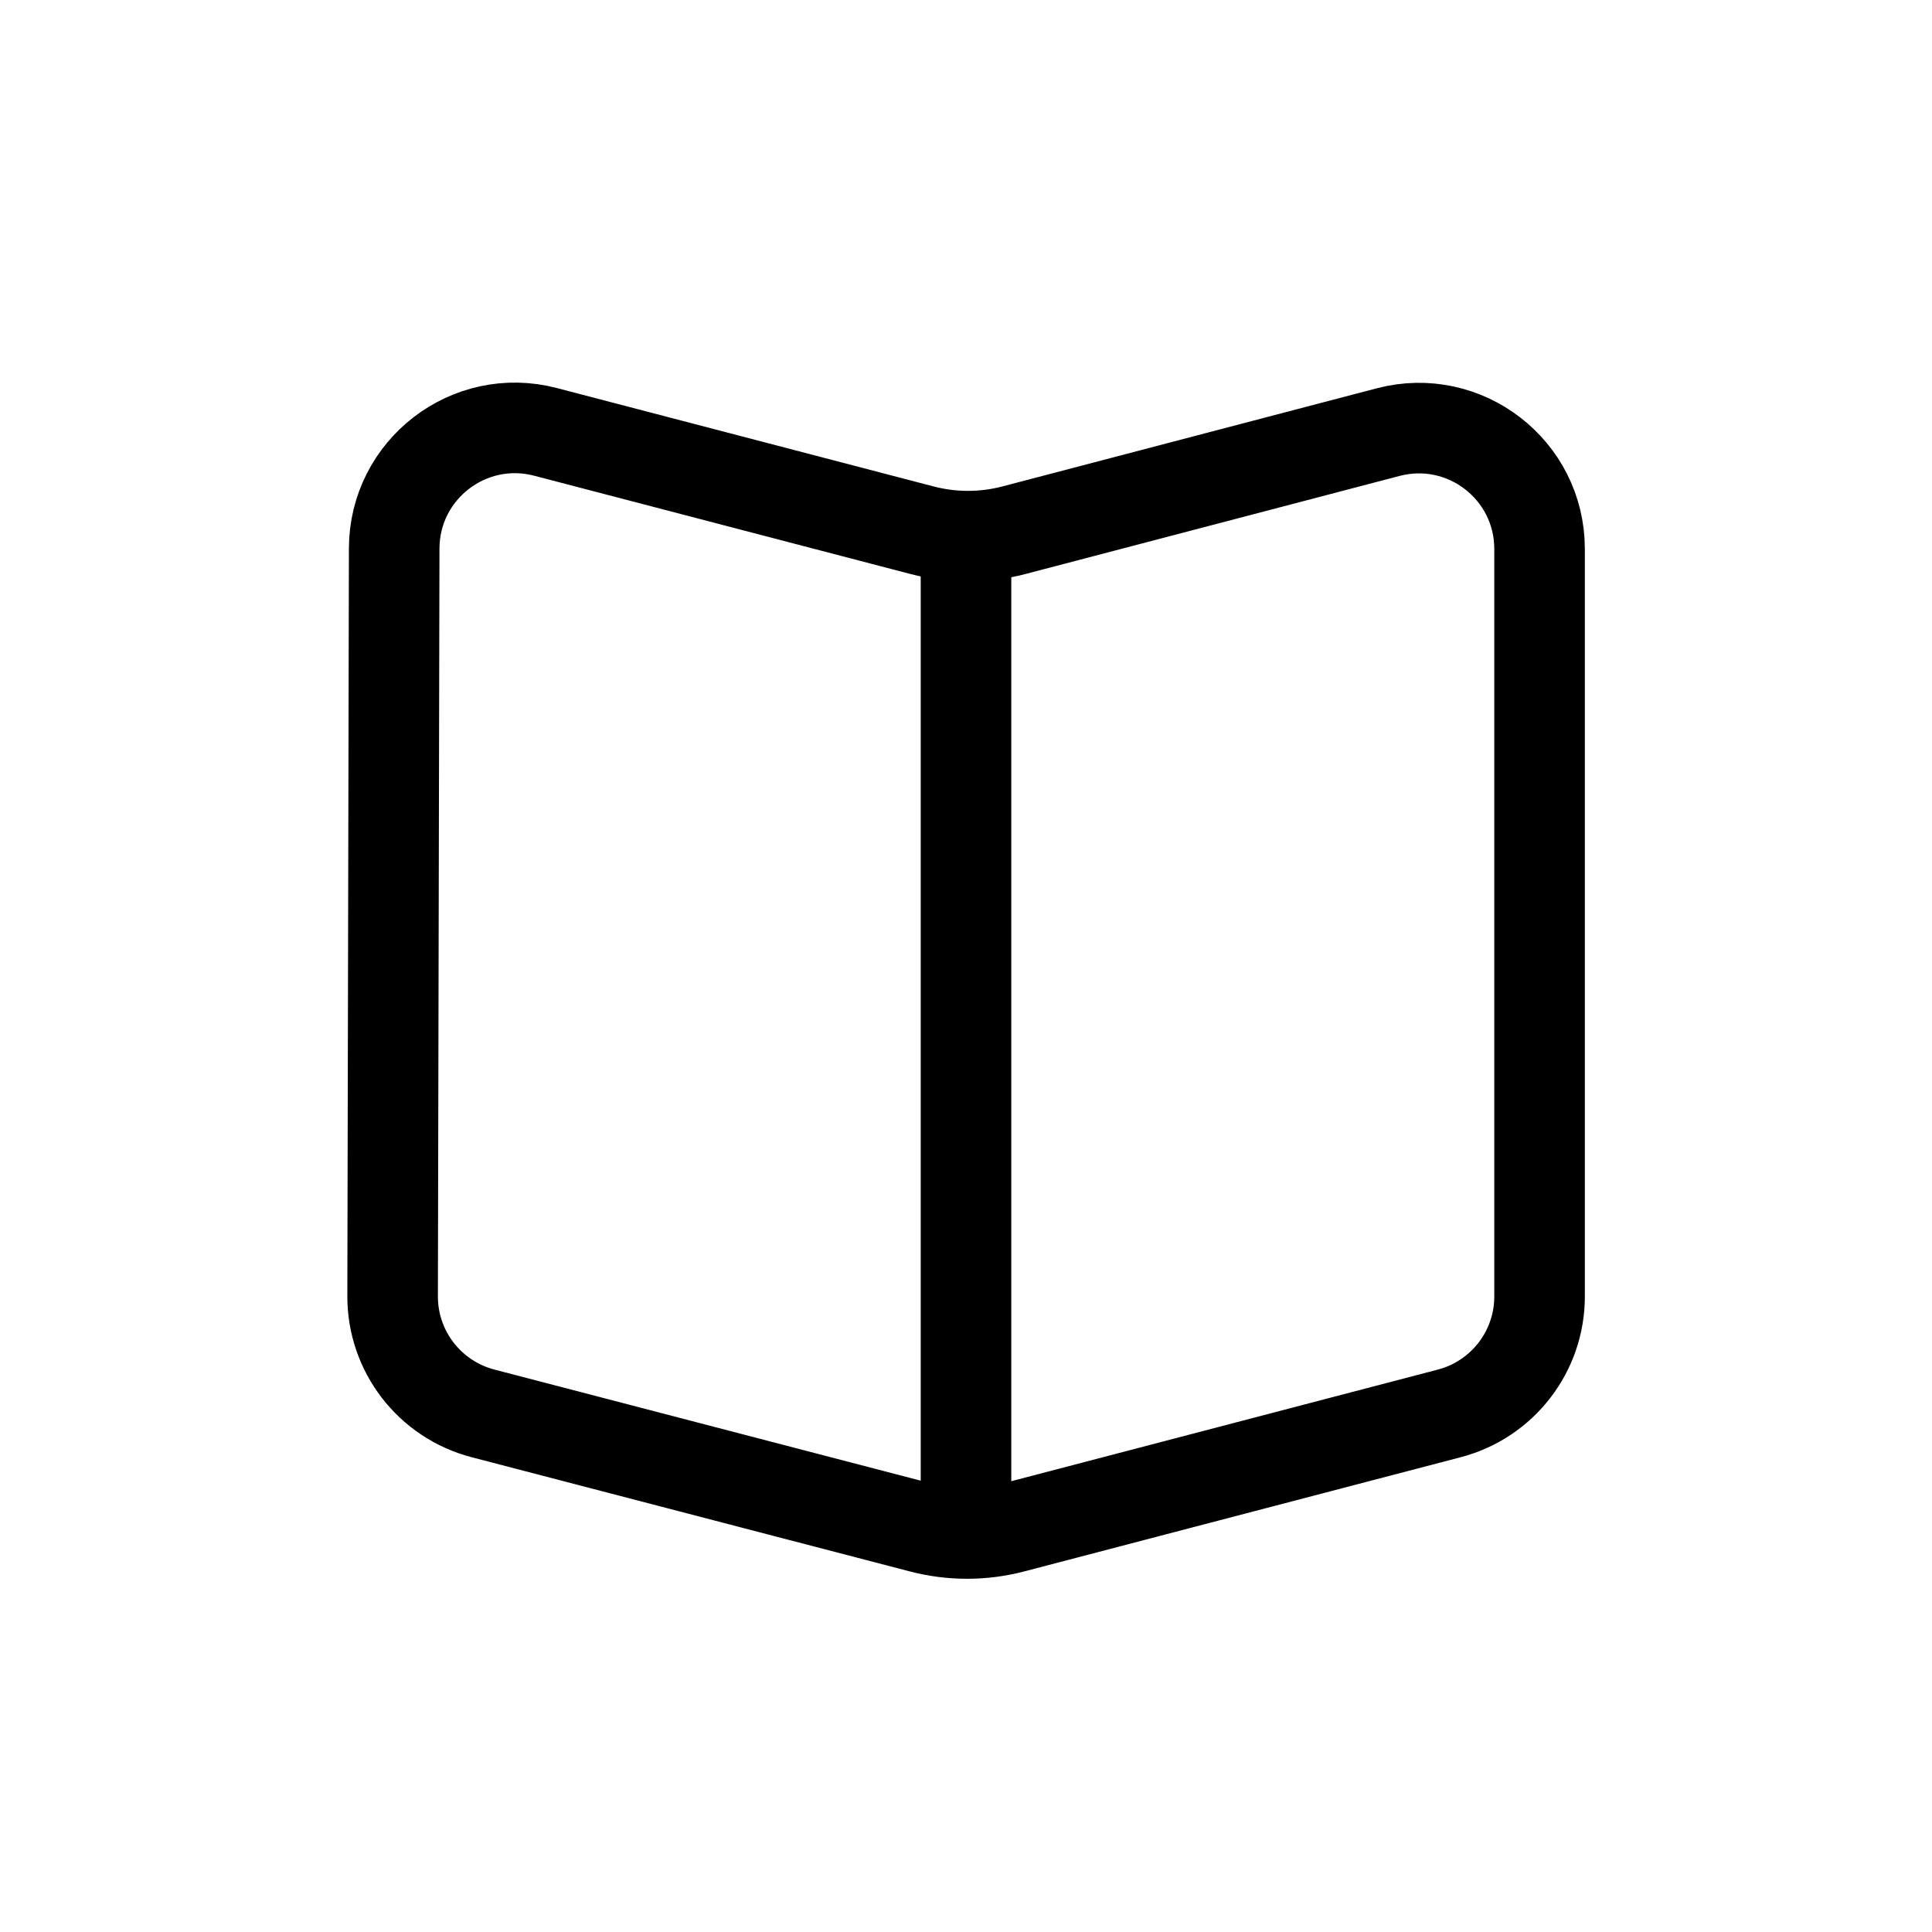 <svg width="32" height="32" viewBox="0 0 32 32" fill="none" xmlns="http://www.w3.org/2000/svg">
<g id="Files=magazine, Size=32px, stroke width=1.5px">
<path id="magazine" d="M16 9.423V24.769M25.5 9.092V21.475C25.5 22.384 24.886 23.179 24.006 23.41L16.775 25.302C16.278 25.432 15.756 25.432 15.259 25.302L7.999 23.41C7.116 23.179 6.501 22.382 6.503 21.47L6.529 9.084C6.532 7.776 7.769 6.823 9.034 7.153L15.275 8.783C15.773 8.913 16.296 8.913 16.794 8.782L22.993 7.157C24.261 6.825 25.5 7.781 25.5 9.092Z" stroke="black" stroke-width="1.5" stroke-linecap="round" stroke-linejoin="round"/>
</g>
</svg>
